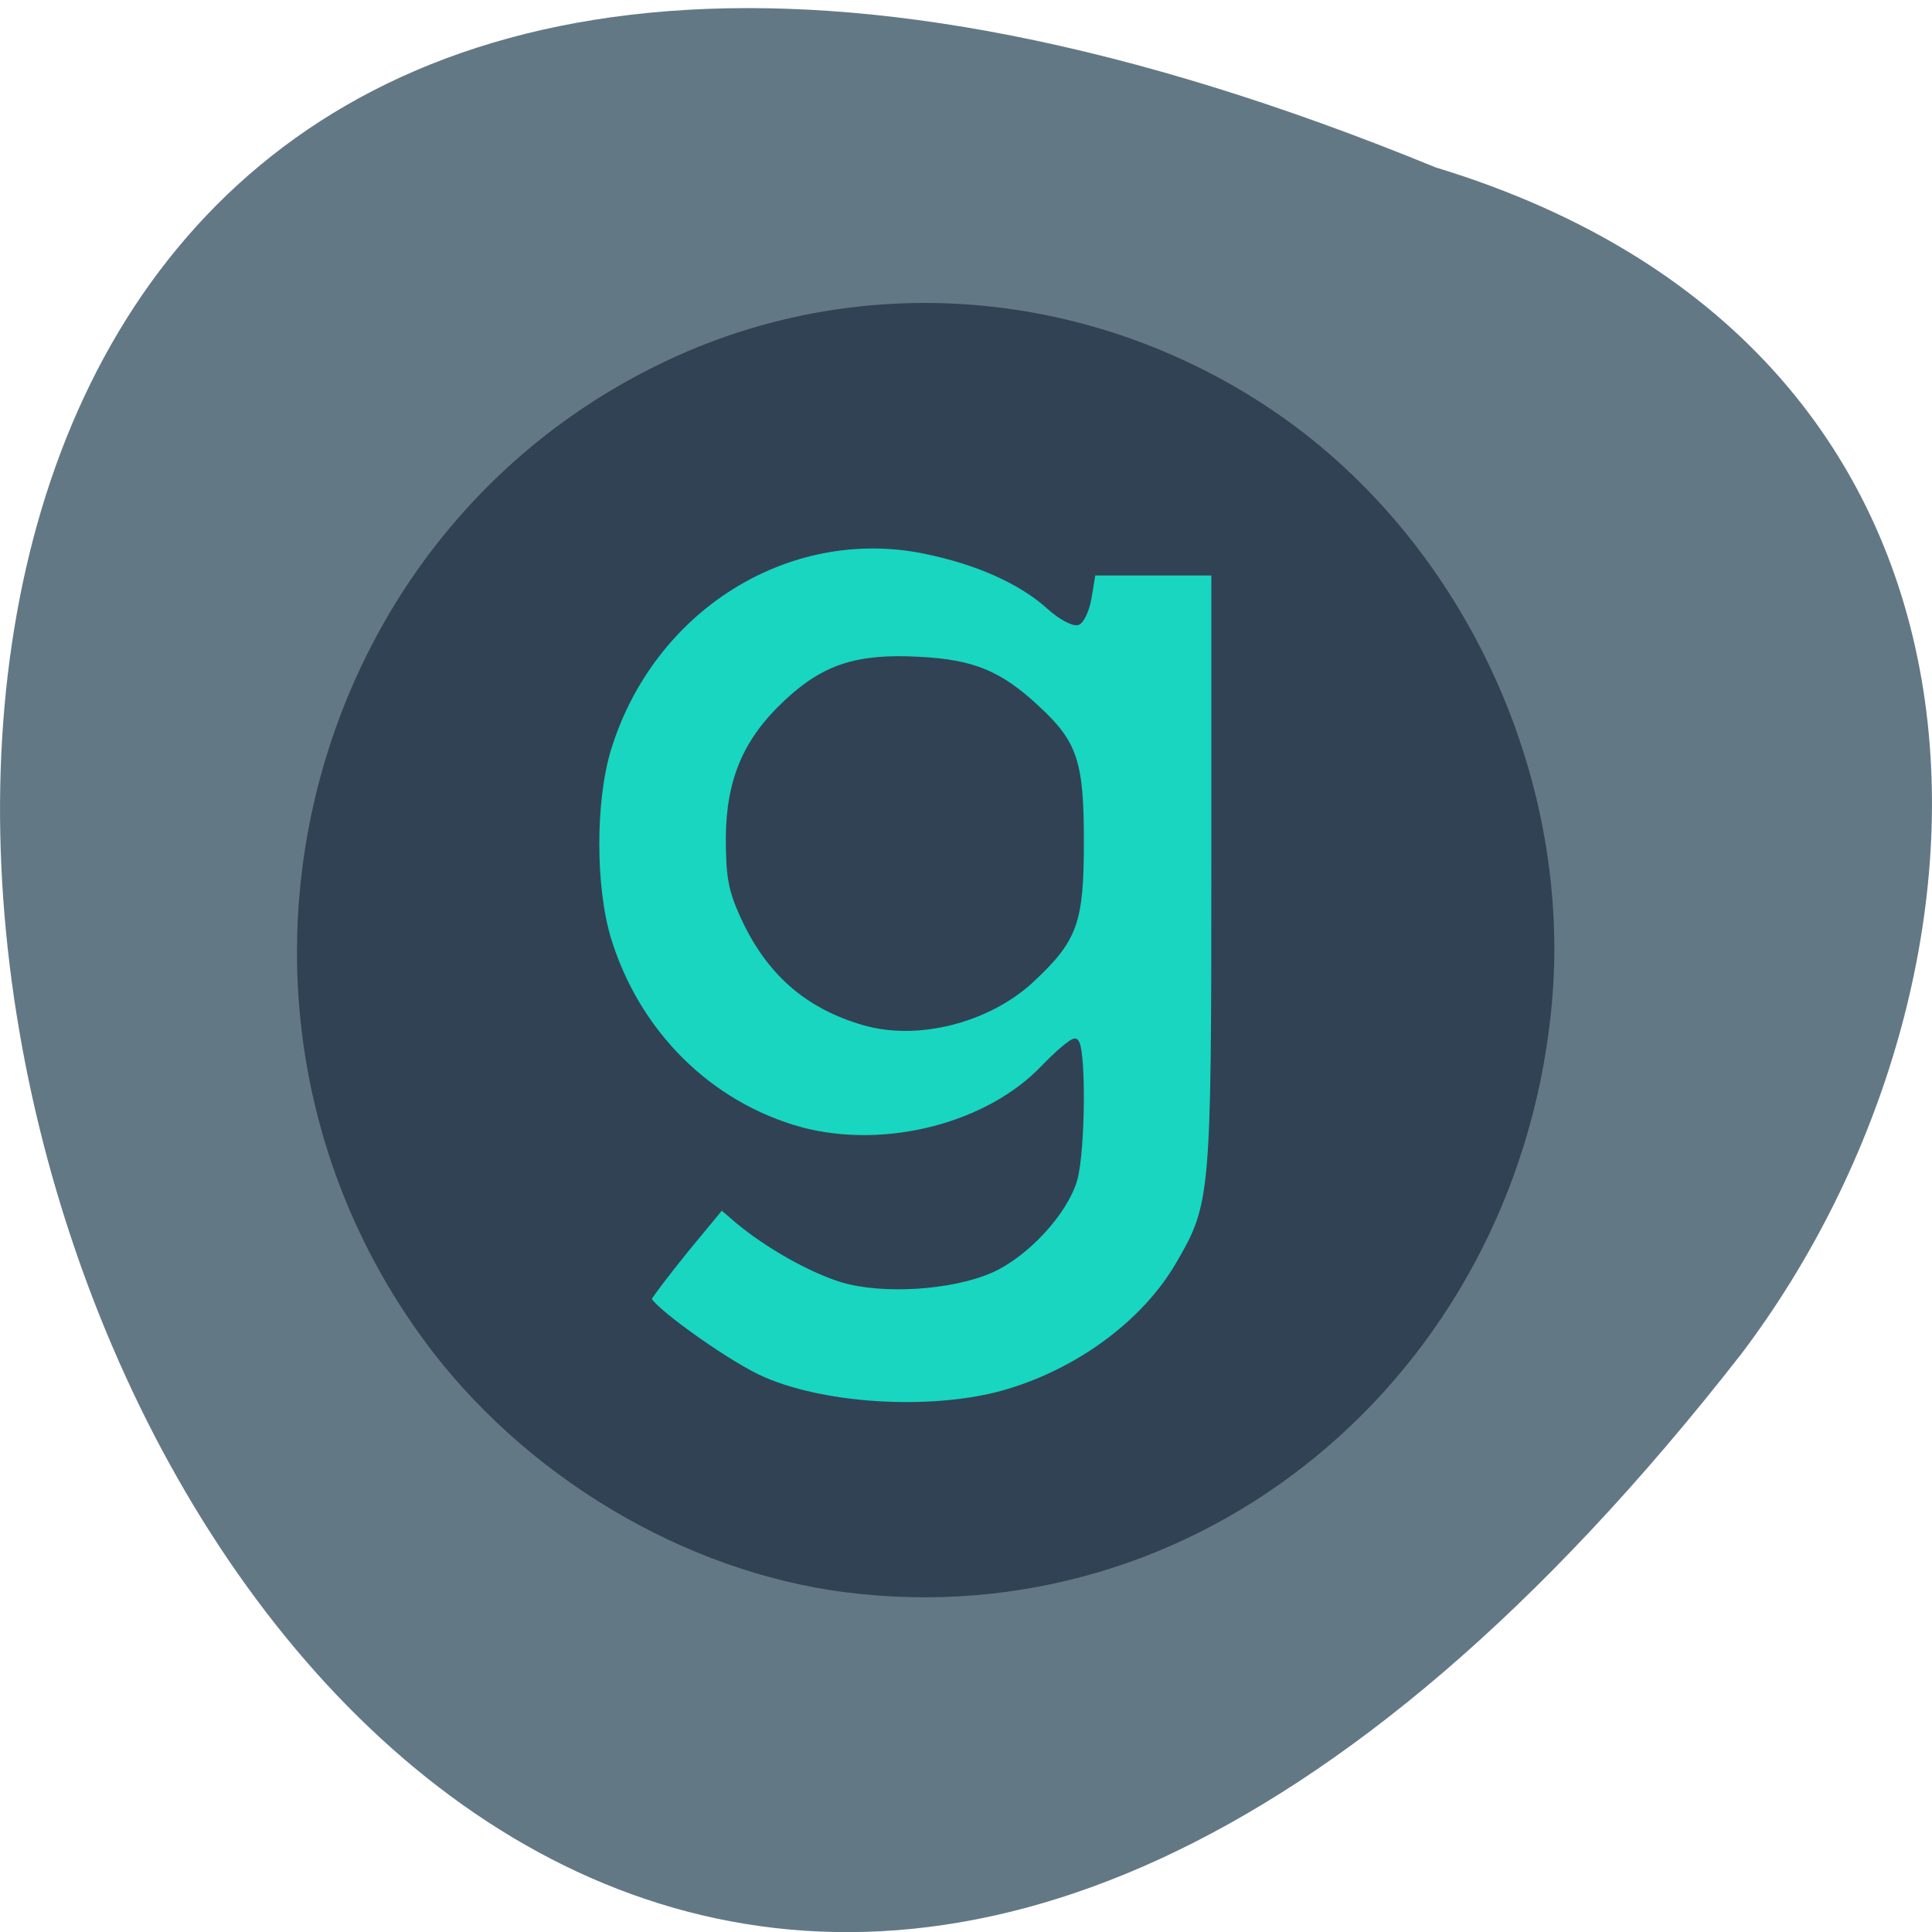<svg xmlns="http://www.w3.org/2000/svg" viewBox="0 0 16 16"><path d="m 11.891 1.387 c -20.59 -8.445 -10.914 27.07 2.531 9.824 c 2.34 -3.094 2.52 -8.289 -2.531 -9.824" fill="#637885"/><path d="m 7.238 12.633 c -1.211 -0.148 -2.414 -0.836 -3.16 -1.805 c -1.797 -2.34 -0.945 -5.703 1.766 -6.965 c 1.488 -0.691 3.258 -0.559 4.645 0.355 c 1.418 0.93 2.234 2.633 2.051 4.277 c -0.289 2.613 -2.652 4.457 -5.301 4.133" fill="#18d6c0"/><path d="m 249.71 217.81 c -22.61 -2.869 -44.954 -16.04 -58.852 -34.693 c -33.516 -44.997 -17.689 -109.75 32.851 -134.01 c 27.73 -13.369 60.65 -10.76 86.52 6.782 c 26.334 17.934 41.562 50.67 38.17 82.3 c -5.386 50.34 -49.41 85.82 -98.69 79.62 m 22.14 -27.06 c 10.44 -2.869 19.95 -9.717 24.738 -17.934 c 4.788 -8.09 4.921 -9.325 4.921 -54.52 v -40.823 h -17.02 l -0.532 3.195 c -0.266 1.761 -0.997 3.391 -1.596 3.652 c -0.599 0.196 -2.394 -0.717 -3.99 -2.152 c -3.99 -3.521 -10.04 -6.195 -17.489 -7.695 c -19.218 -3.848 -38.37 7.956 -44.42 27.389 c -2.194 7.108 -2.194 18.977 0 26.15 c 4.056 13.04 14.231 22.955 27.13 26.411 c 11.837 3.065 26.27 -0.587 34.05 -8.673 c 1.928 -1.956 3.857 -3.587 4.322 -3.587 c 1.197 0 1.131 15.06 -0.066 19.11 c -1.33 4.5 -6.783 10.304 -11.704 12.456 c -5.586 2.413 -15.228 3 -20.947 1.304 c -4.455 -1.369 -10.307 -4.63 -14.497 -8.02 l -2.394 -2.02 l -4.987 5.934 c -2.726 3.326 -5.05 6.326 -5.187 6.717 c -0.333 0.978 10.174 8.478 15.295 10.891 c 8.645 4.04 24.01 5.02 34.38 2.217 m -19.484 -51.19 c -8.05 -2.282 -13.433 -6.978 -17.02 -14.738 c -1.662 -3.587 -1.995 -5.478 -1.995 -10.76 c 0.066 -8.02 2.46 -13.499 8.179 -18.716 c 5.32 -4.891 9.975 -6.326 18.553 -5.869 c 7.581 0.391 11.305 1.891 16.558 6.717 c 5.32 4.826 6.184 7.434 6.184 18.39 c 0 11.217 -0.865 13.499 -7.05 19.17 c -6.05 5.478 -15.893 7.956 -23.408 5.804" transform="matrix(0.059 0 0 0.06 -7.734 0.094)" fill="#314255" stroke="#314255" stroke-width="0.784"/></svg>